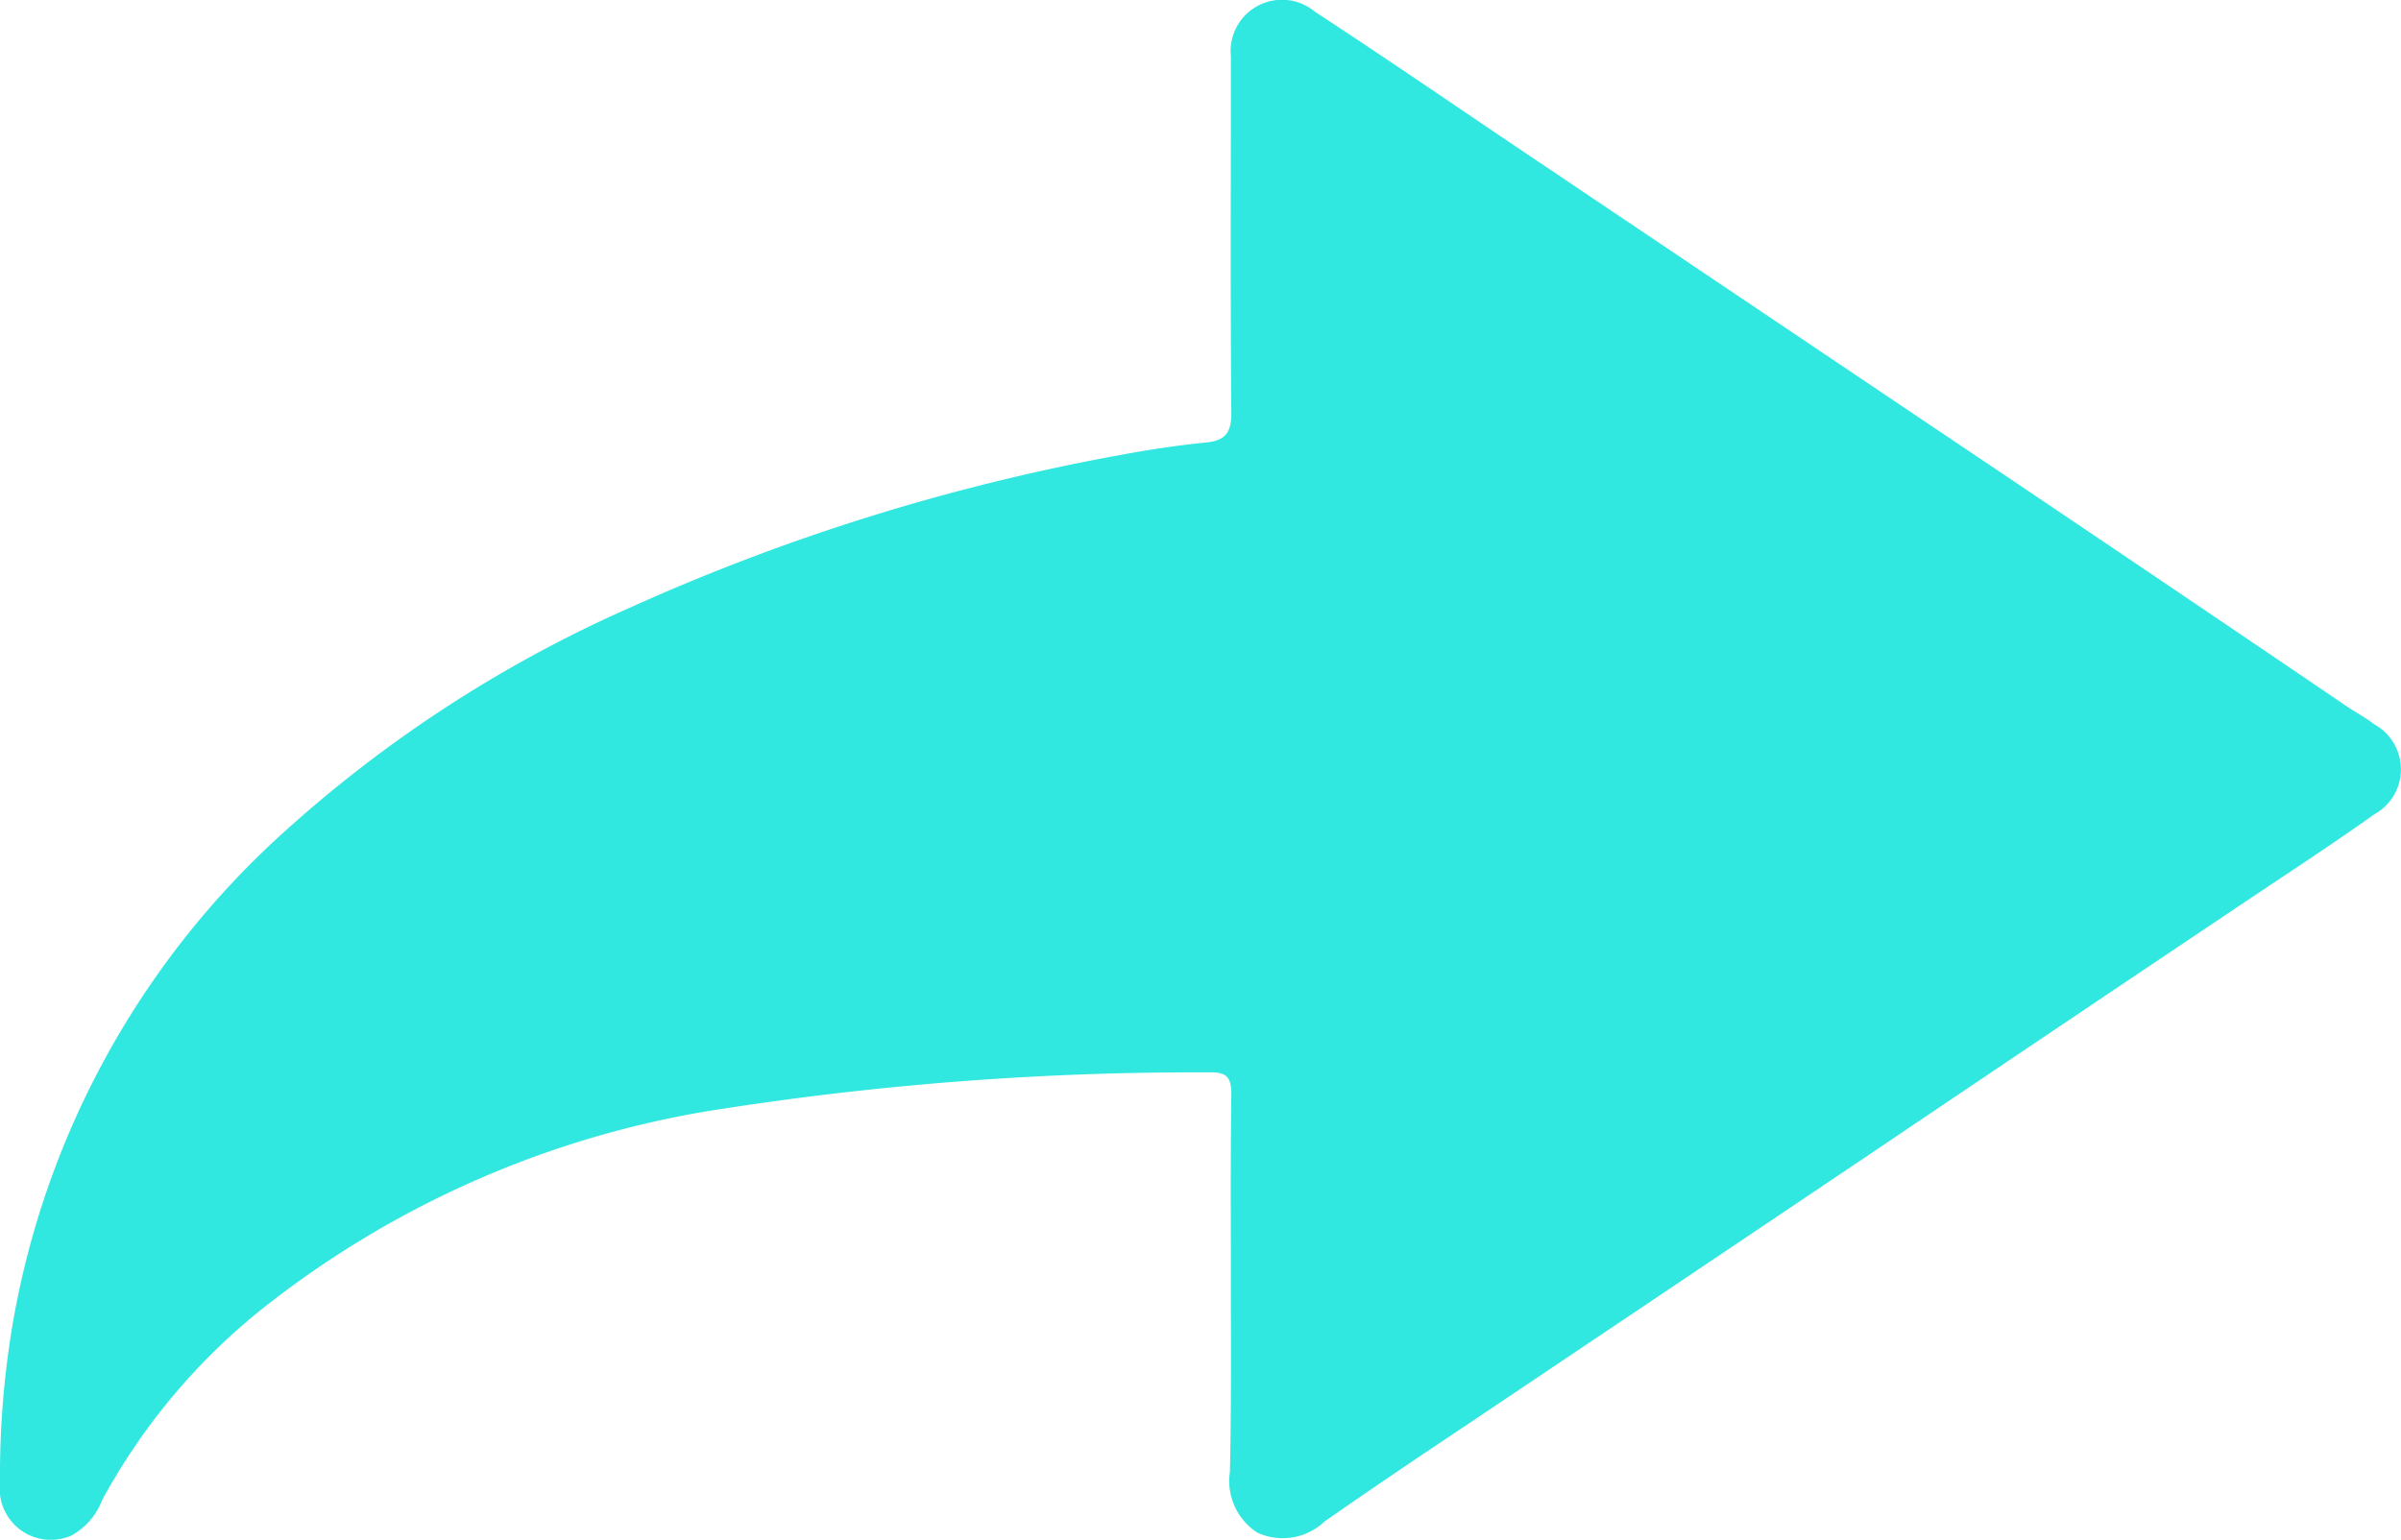 <svg xmlns="http://www.w3.org/2000/svg" viewBox="5532.807 3656 31.696 20.333">
  <defs>
    <style>
      .cls-1 {
        fill: #31e8e1;
      }
    </style>
  </defs>
  <path id="Compartir" class="cls-1" d="M16.249,17.009c0-.846-.006-1.7.006-2.546,0-.216-.051-.3-.286-.293a40.8,40.8,0,0,0-6.651.516,12.886,12.886,0,0,0-5.836,2.59,8.29,8.29,0,0,0-2.132,2.539.9.9,0,0,1-.407.471A.675.675,0,0,1,0,19.593a12.049,12.049,0,0,1,.165-2.088A11.332,11.332,0,0,1,3.723,11.02,17.1,17.1,0,0,1,8.312,8.035a27.833,27.833,0,0,1,6.479-2.018c.376-.07.751-.127,1.133-.165.255-.025.331-.134.331-.388-.013-1.477-.006-2.947-.006-4.423V.754A.678.678,0,0,1,17.356.162c.885.579,1.757,1.177,2.635,1.769l5.48,3.685q2.73,1.833,5.448,3.679c.14.1.293.178.426.28a.678.678,0,0,1-.006,1.19c-.554.395-1.12.764-1.68,1.139q-2.52,1.69-5.034,3.386-2.74,1.843-5.486,3.685c-.554.369-1.107.745-1.655,1.127a.8.8,0,0,1-.885.146.811.811,0,0,1-.363-.8C16.255,18.638,16.249,17.824,16.249,17.009Z" transform="translate(5532.807 3655.991)"/>
</svg>
